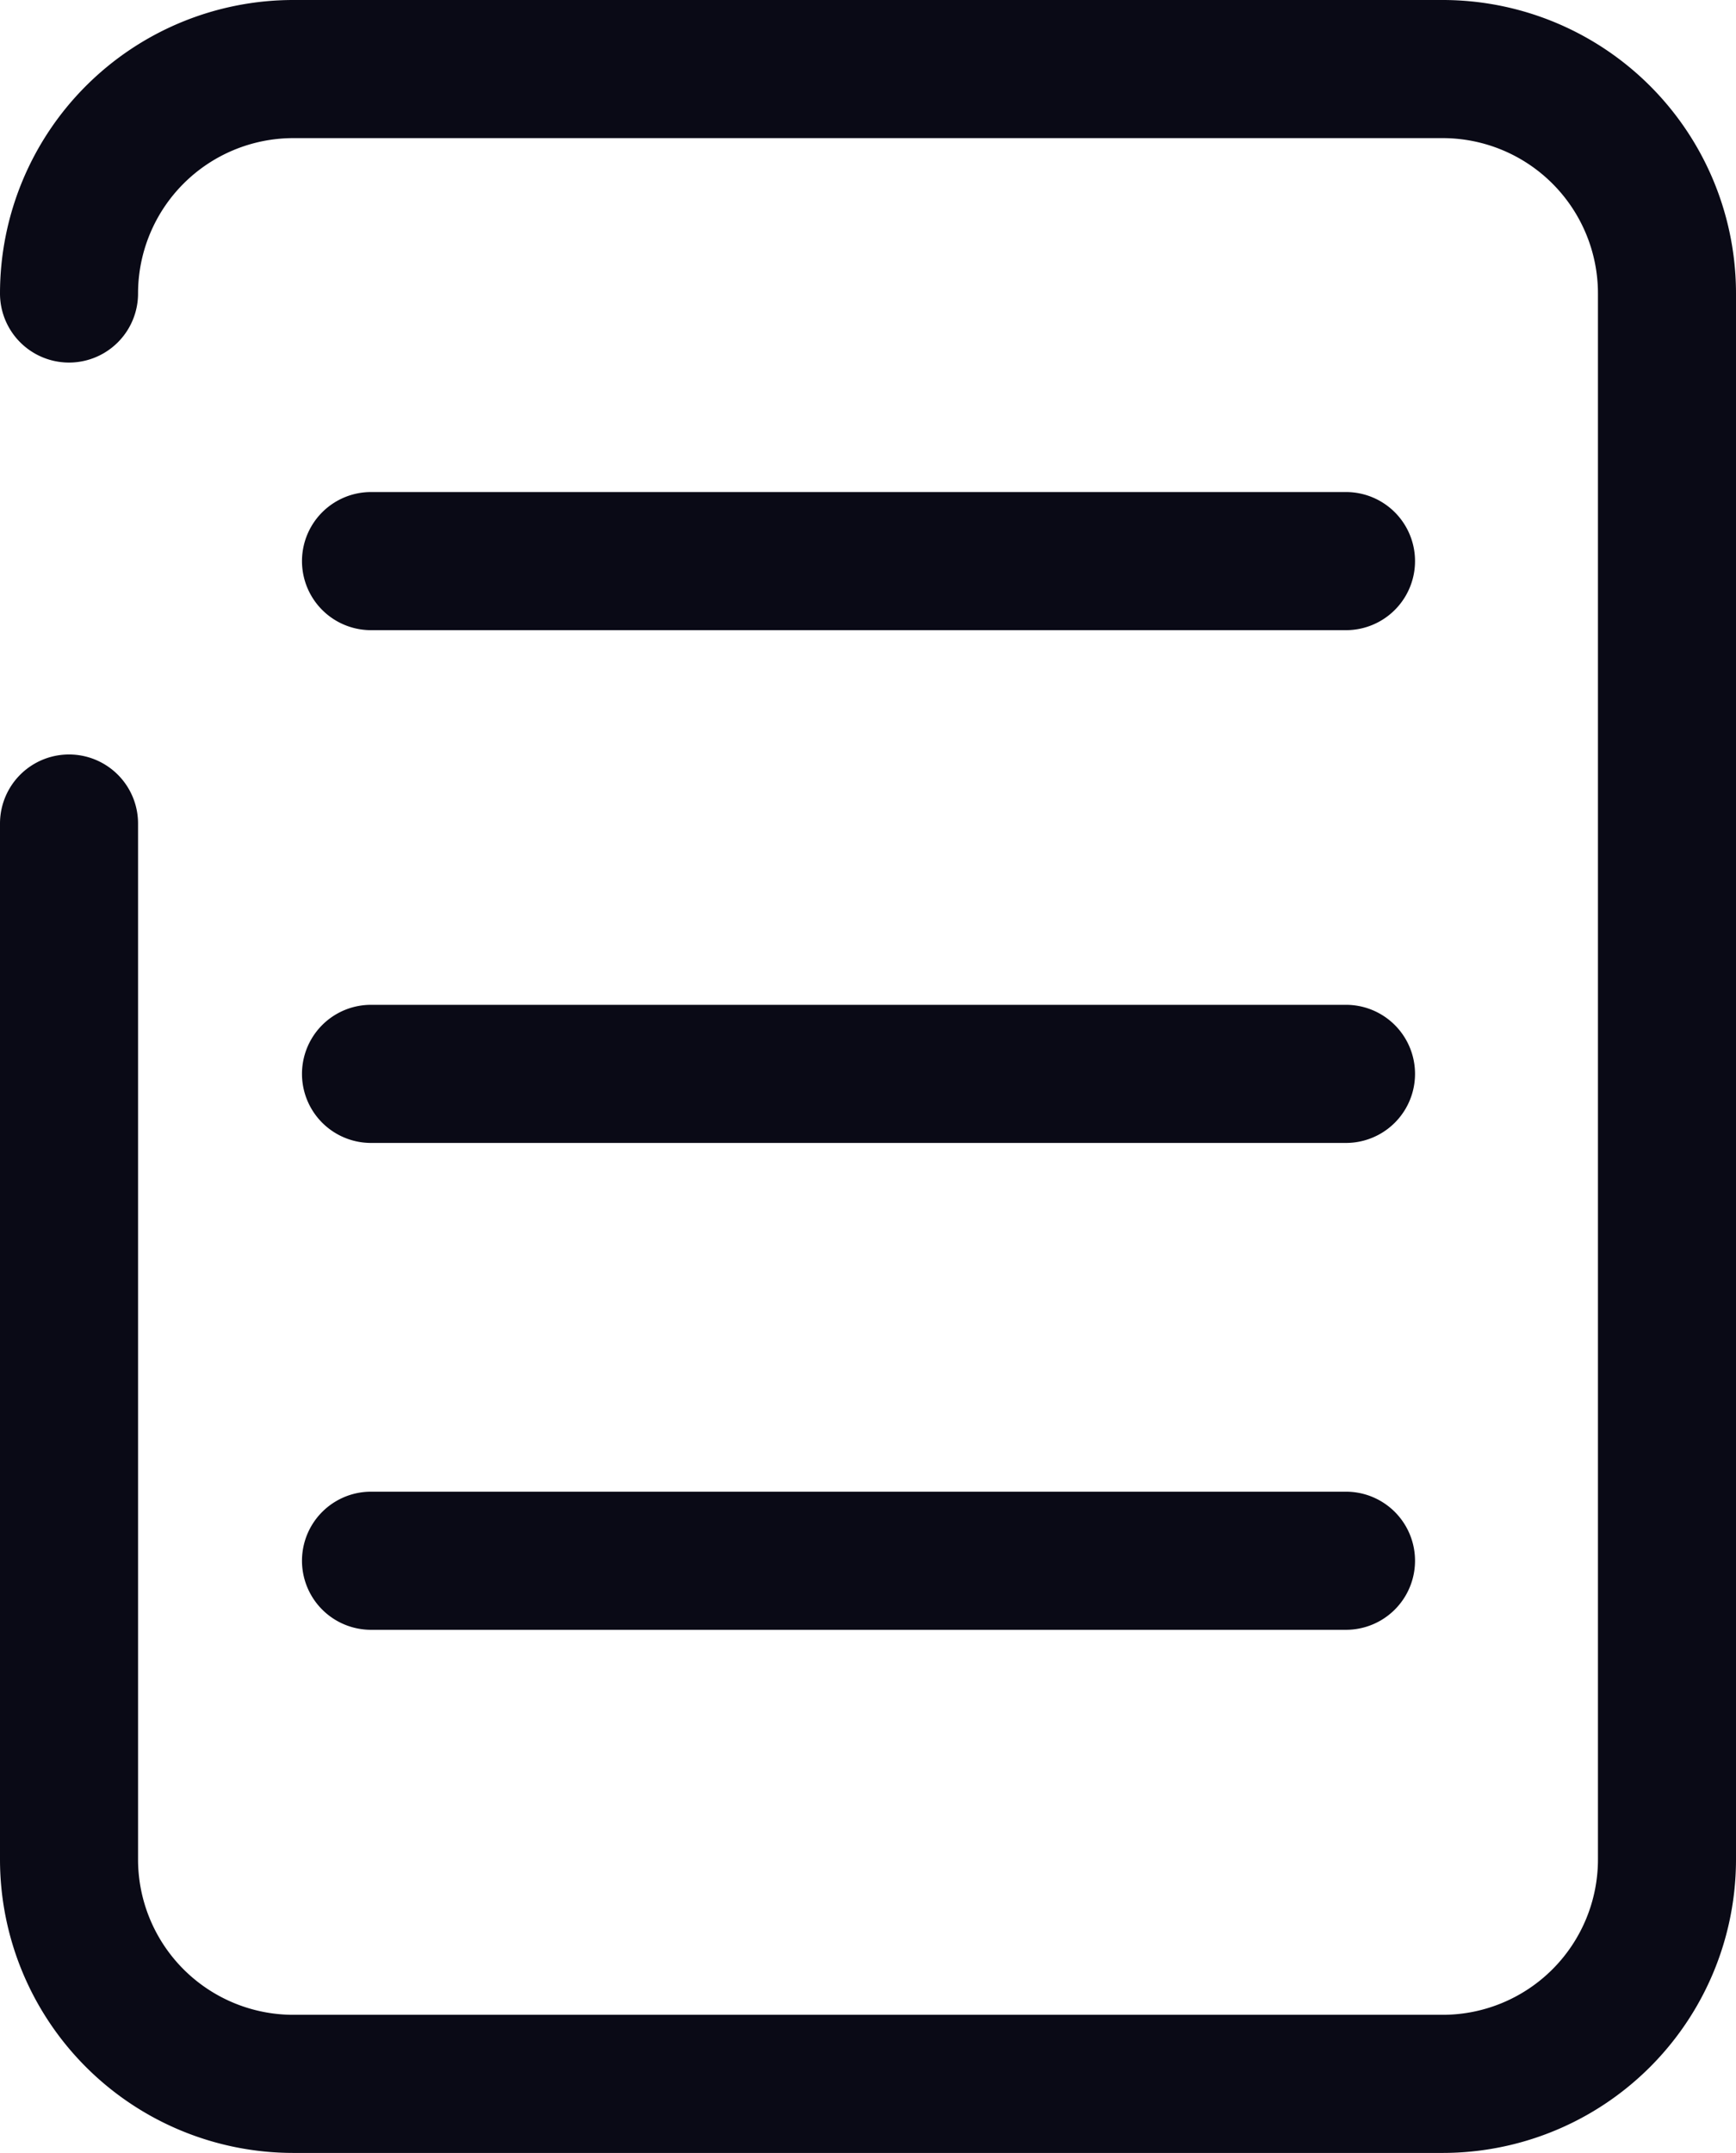 <svg viewBox="0 0 10.06 12.47" xmlns="http://www.w3.org/2000/svg"><g fill="#0a0a16"><path d="m8.36 12.47h-6.66a1.7 1.7 0 0 1 -1.7-1.7v-6a.4.4 0 0 1 .8 0v6a.9.9 0 0 0 .9.9h6.66a.9.9 0 0 0 .9-.9v-9.07a.9.9 0 0 0 -.9-.9h-6.66a.9.9 0 0 0 -.9.9.4.4 0 0 1 -.8 0 1.7 1.7 0 0 1 1.7-1.7h6.66a1.7 1.7 0 0 1 1.7 1.7v9.07a1.7 1.7 0 0 1 -1.7 1.7z"/><path d="m7.8 3.65h-5.65a.4.4 0 0 1 0-.8h5.65a.4.4 0 1 1 0 .8z"/><path d="m7.8 6.62h-5.65a.4.4 0 0 1 0-.8h5.65a.4.4 0 0 1 0 .8z"/><path d="m7.8 9.44h-5.65a.4.4 0 1 1 0-.8h5.65a.4.4 0 1 1 0 .8z"/></g></svg>
